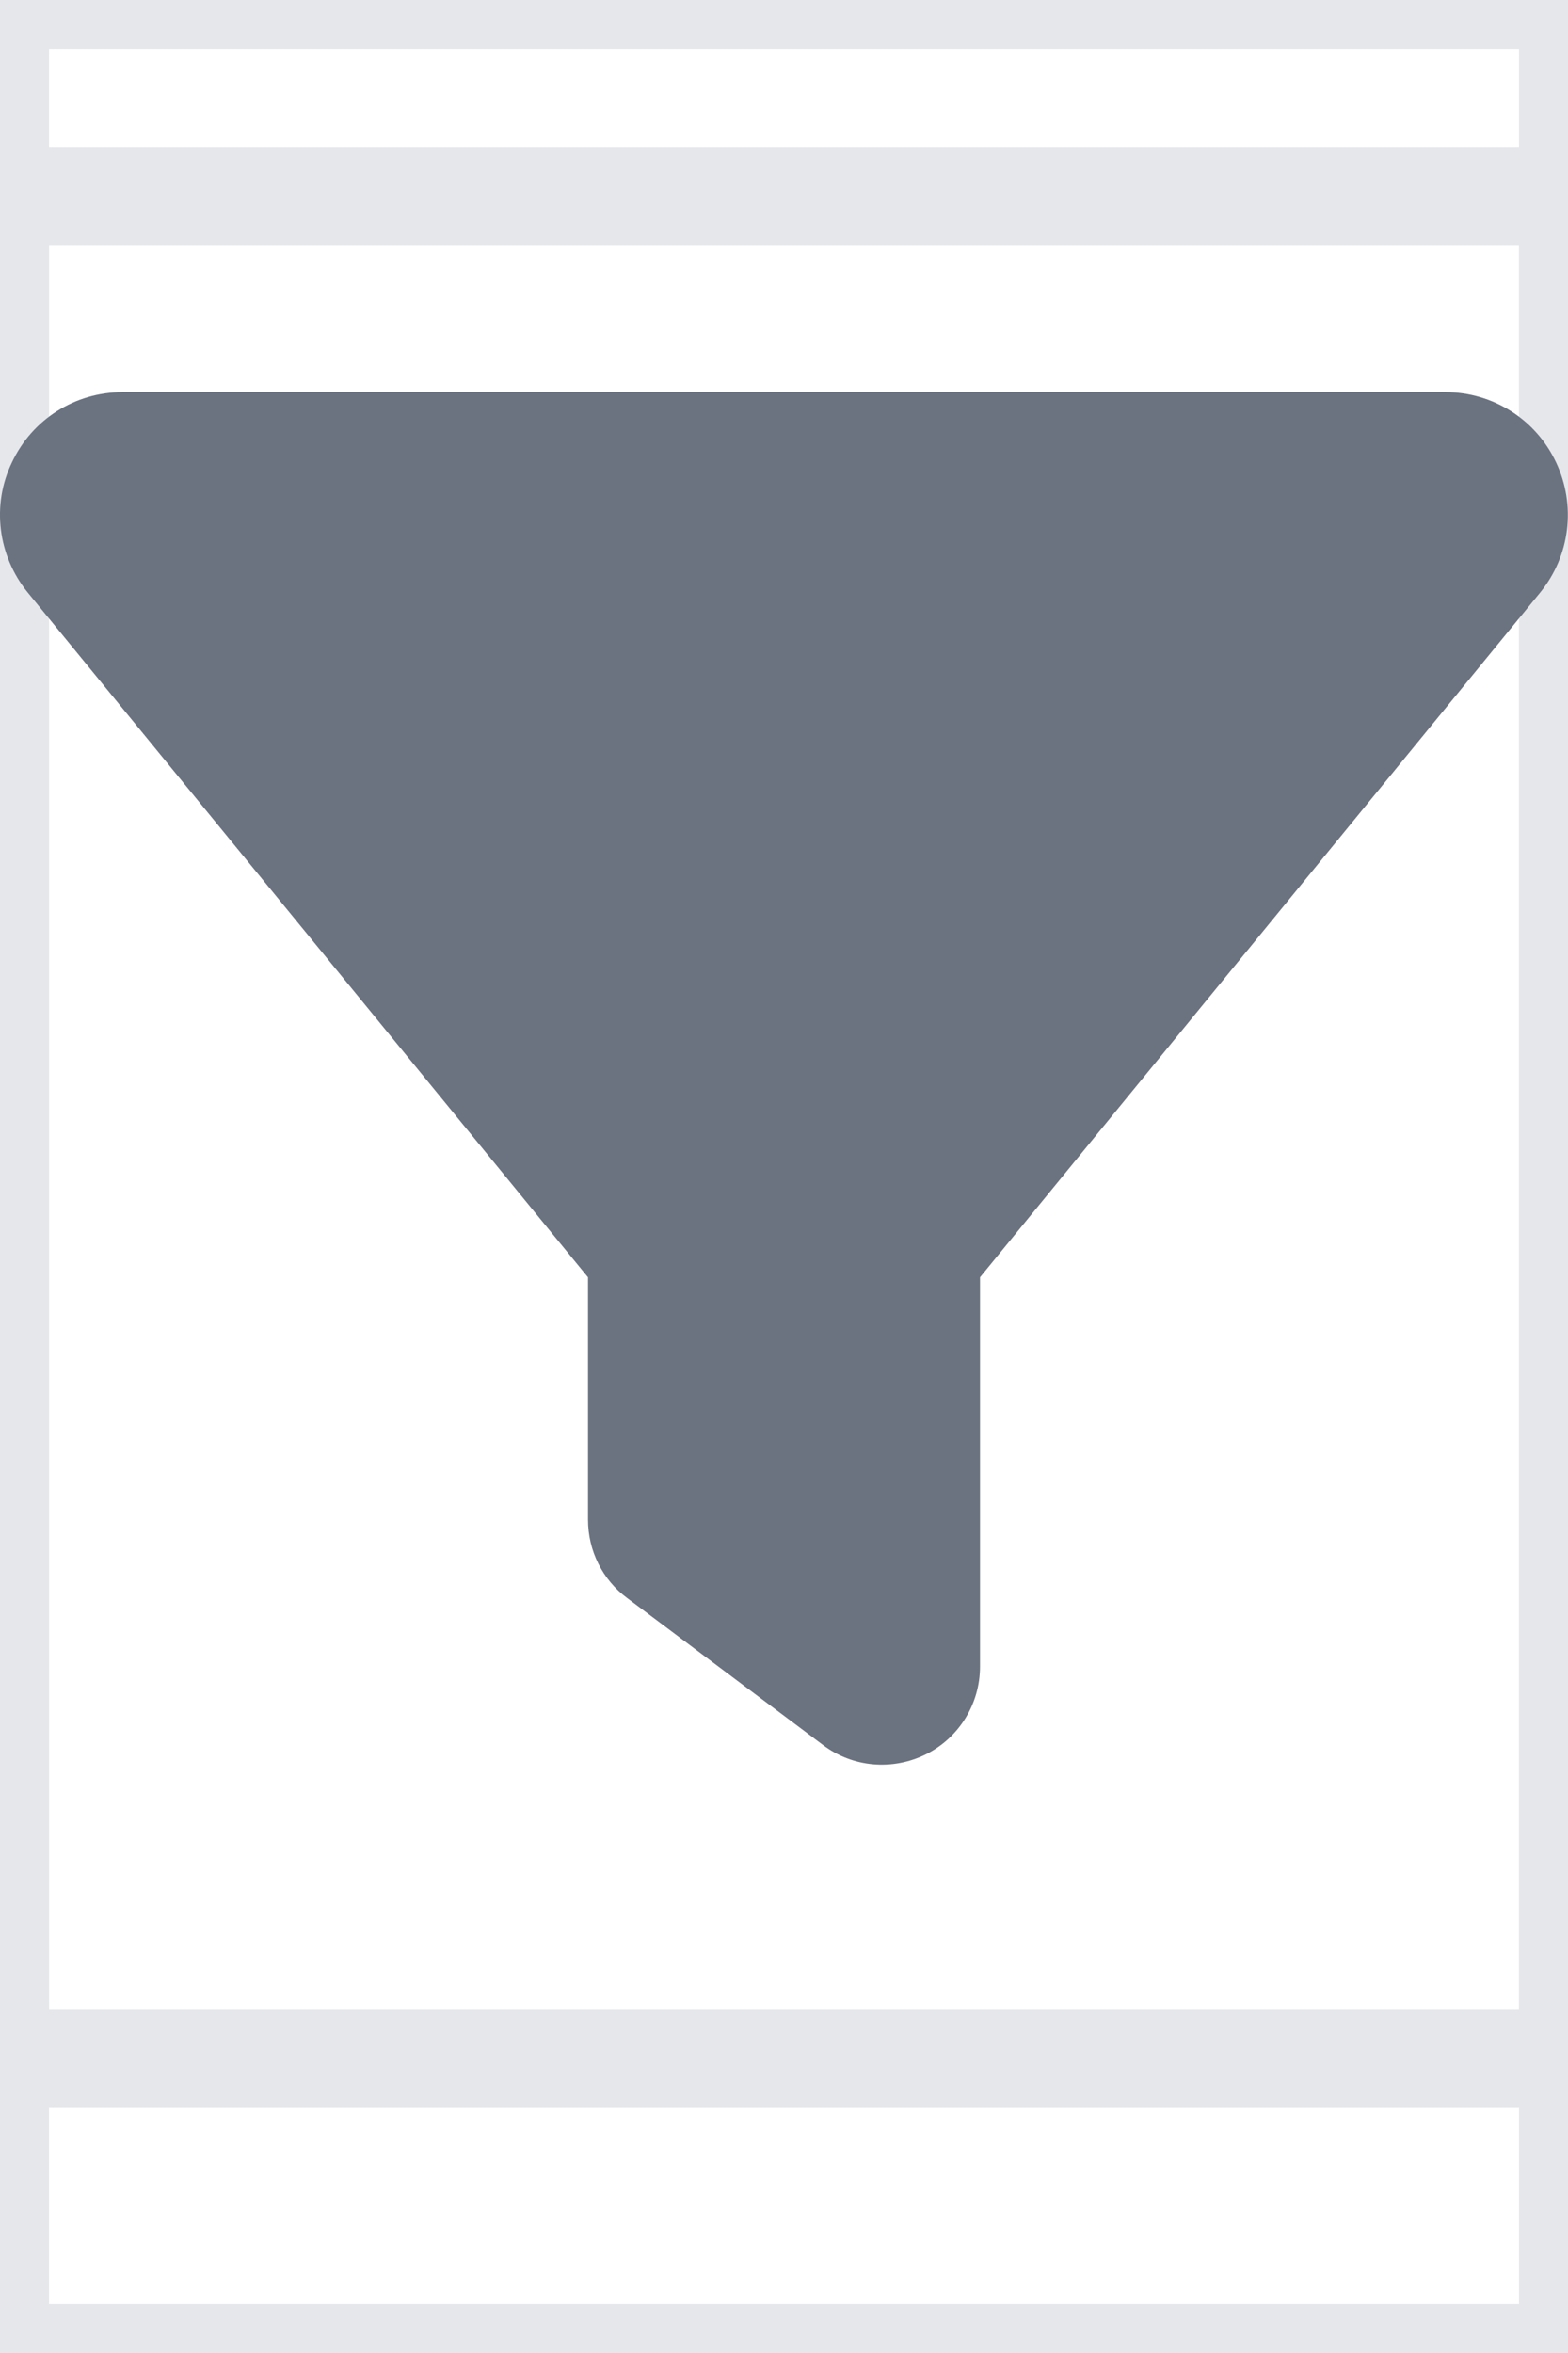 <svg width="16" height="24" viewBox="0 0 16 24" fill="none" xmlns="http://www.w3.org/2000/svg">
<path d="M16 24H0V0H16V24Z" stroke="#E5E7EB"/>
<path d="M16 21H0V2H16V21Z" stroke="#E5E7EB"/>
<g clip-path="url(#clip0_194_9795)">
<path d="M0.122 4.716C0.328 4.278 0.765 4 1.25 4H14.75C15.234 4 15.672 4.278 15.878 4.716C16.084 5.153 16.022 5.669 15.716 6.044L10 13.028V17C10 17.378 9.787 17.725 9.447 17.894C9.106 18.062 8.703 18.028 8.4 17.8L6.4 16.3C6.147 16.113 6 15.816 6 15.5V13.028L0.281 6.041C-0.022 5.669 -0.088 5.15 0.122 4.716Z" fill="#6B7280"/>
</g>
<defs>
<clipPath id="clip0_194_9795">
<path d="M0 3H16V19H0V3Z" fill="white"/>
</clipPath>
</defs>
</svg>
